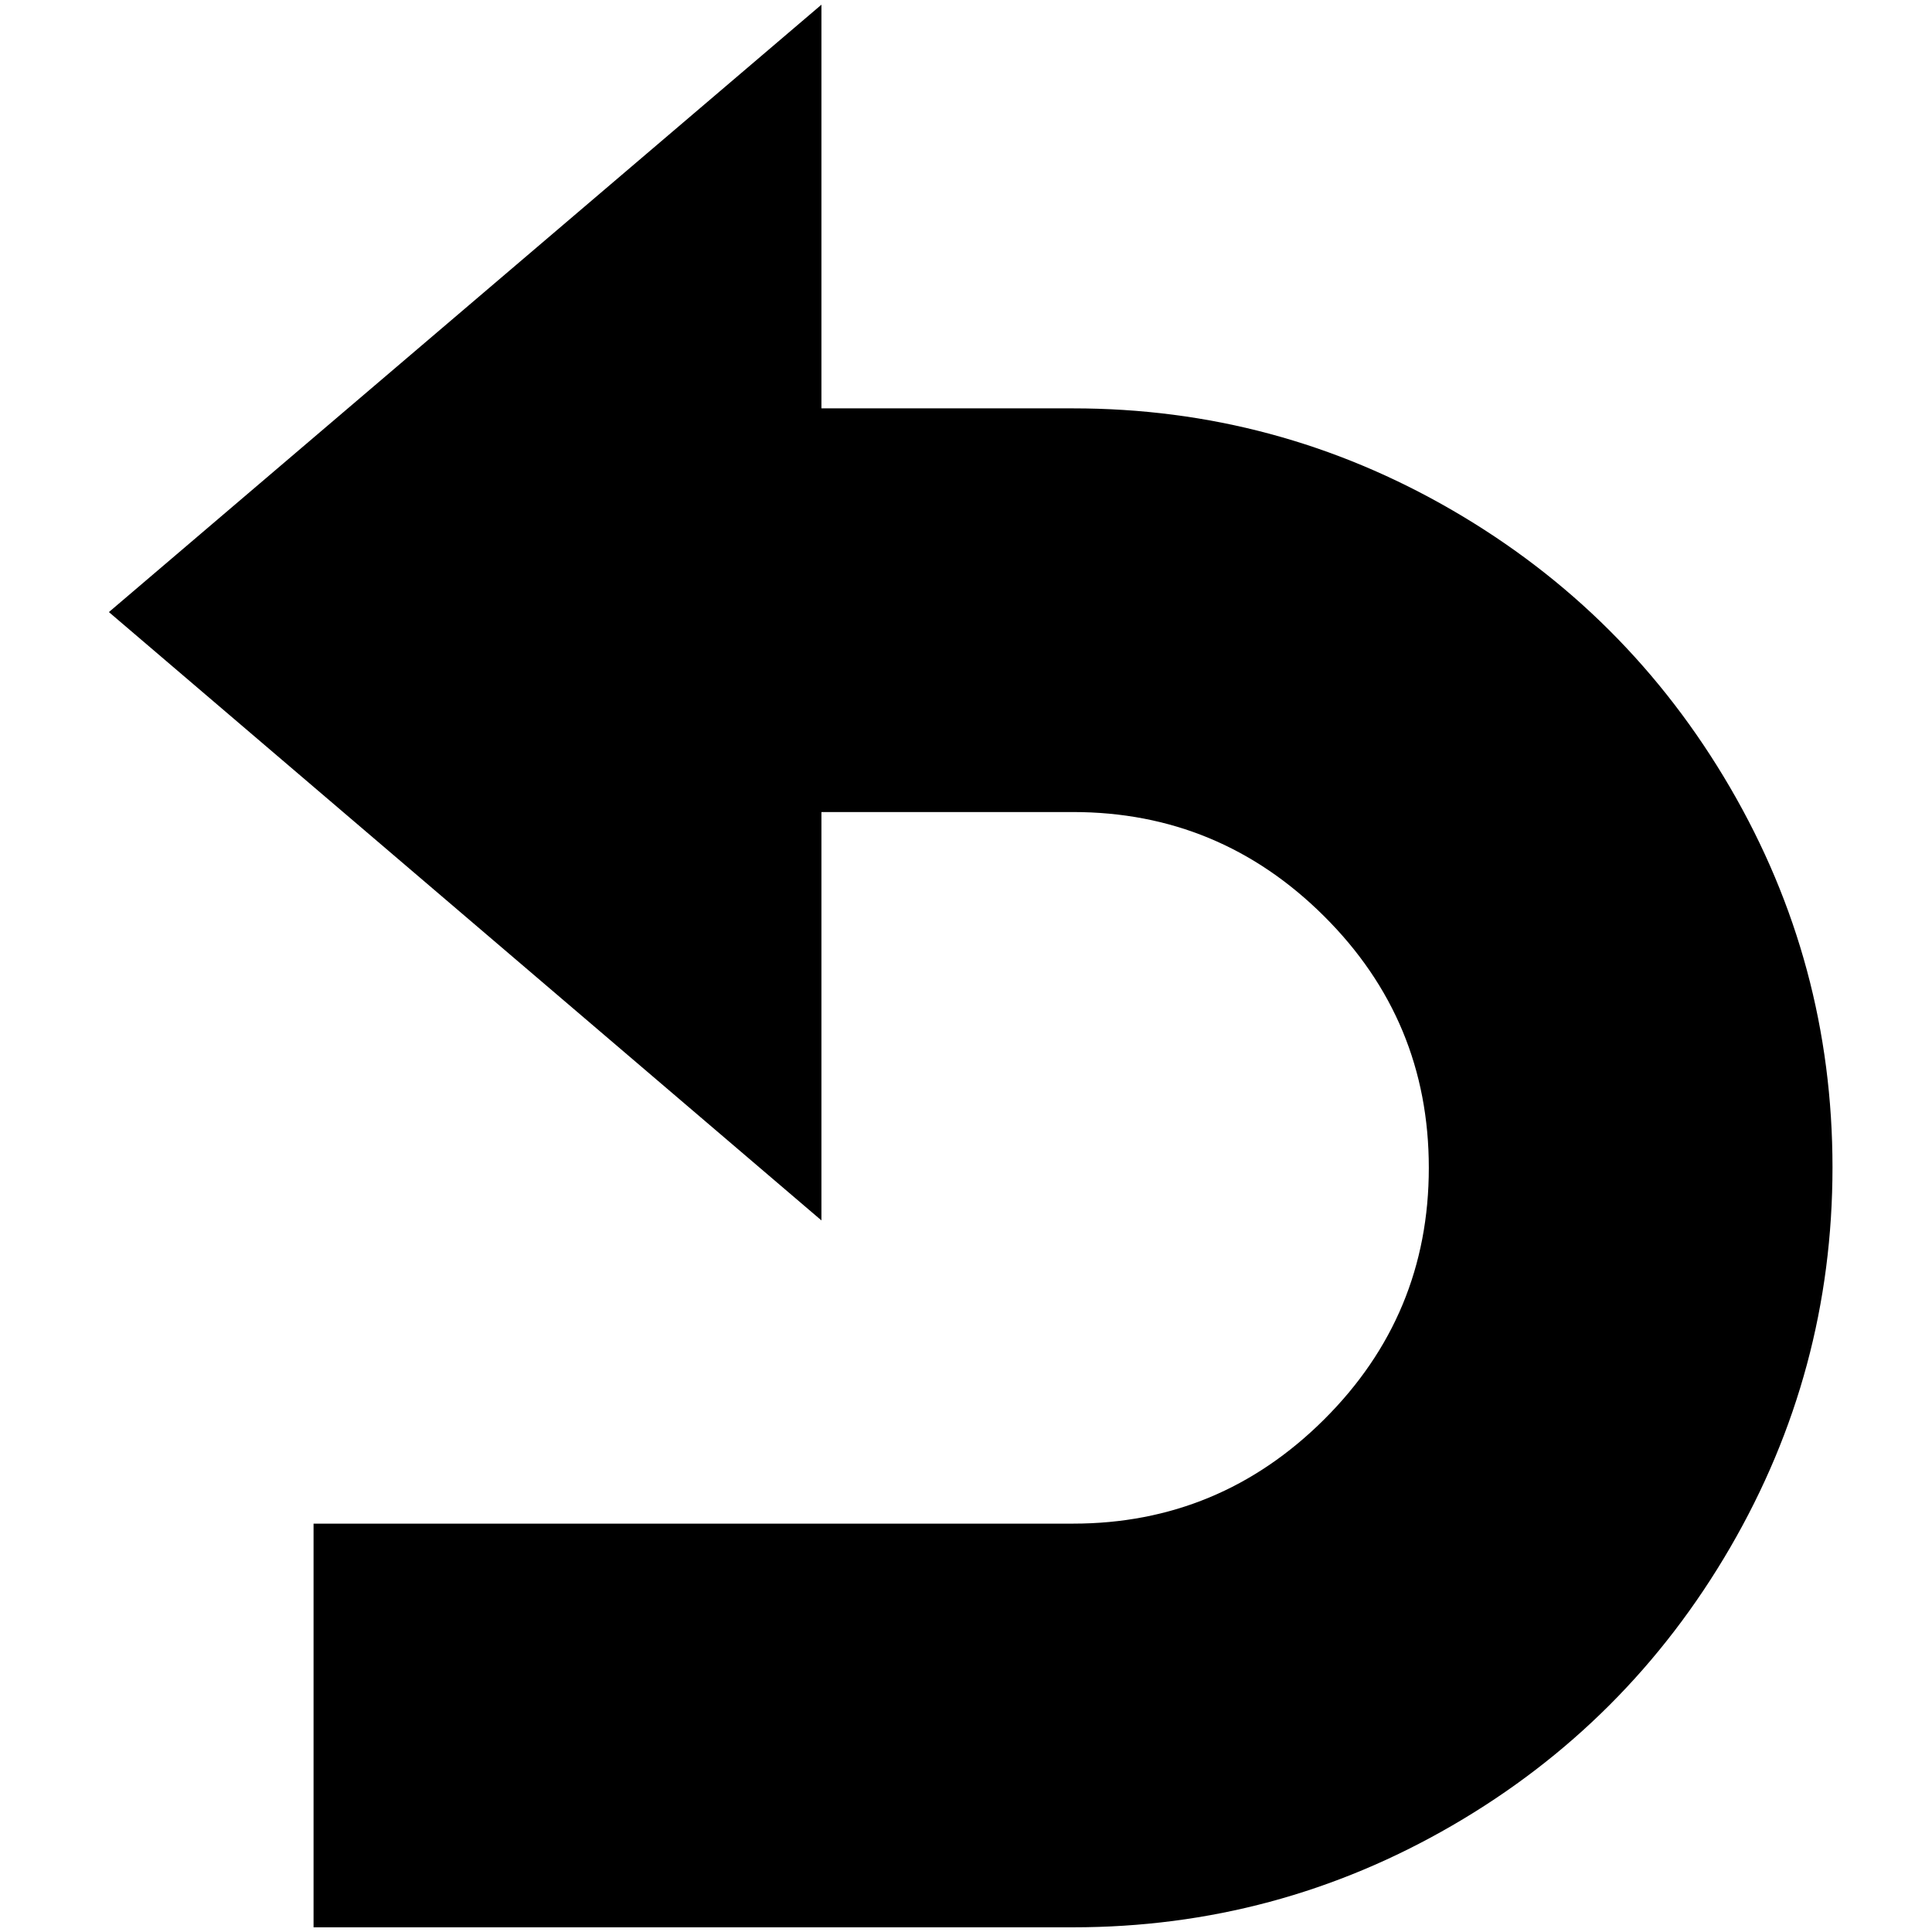 <?xml version="1.0" standalone="no"?>
<!DOCTYPE svg PUBLIC "-//W3C//DTD SVG 1.1//EN" "http://www.w3.org/Graphics/SVG/1.1/DTD/svg11.dtd" >
<svg xmlns="http://www.w3.org/2000/svg" xmlns:xlink="http://www.w3.org/1999/xlink" version="1.1" width="2048" height="2048" viewBox="-10 0 2058 2048">
   <path fill="currentColor"
d="M1133 2048h-809v-430h809q156 0 267.5 -111t111.5 -268t-111.5 -268t-267.5 -111h-268v435l-759 -648l759 -647v430h268q217 0 404 108.5t296 295.5t109 404.5t-109 405t-296 296t-404 108.5z" />
</svg>
